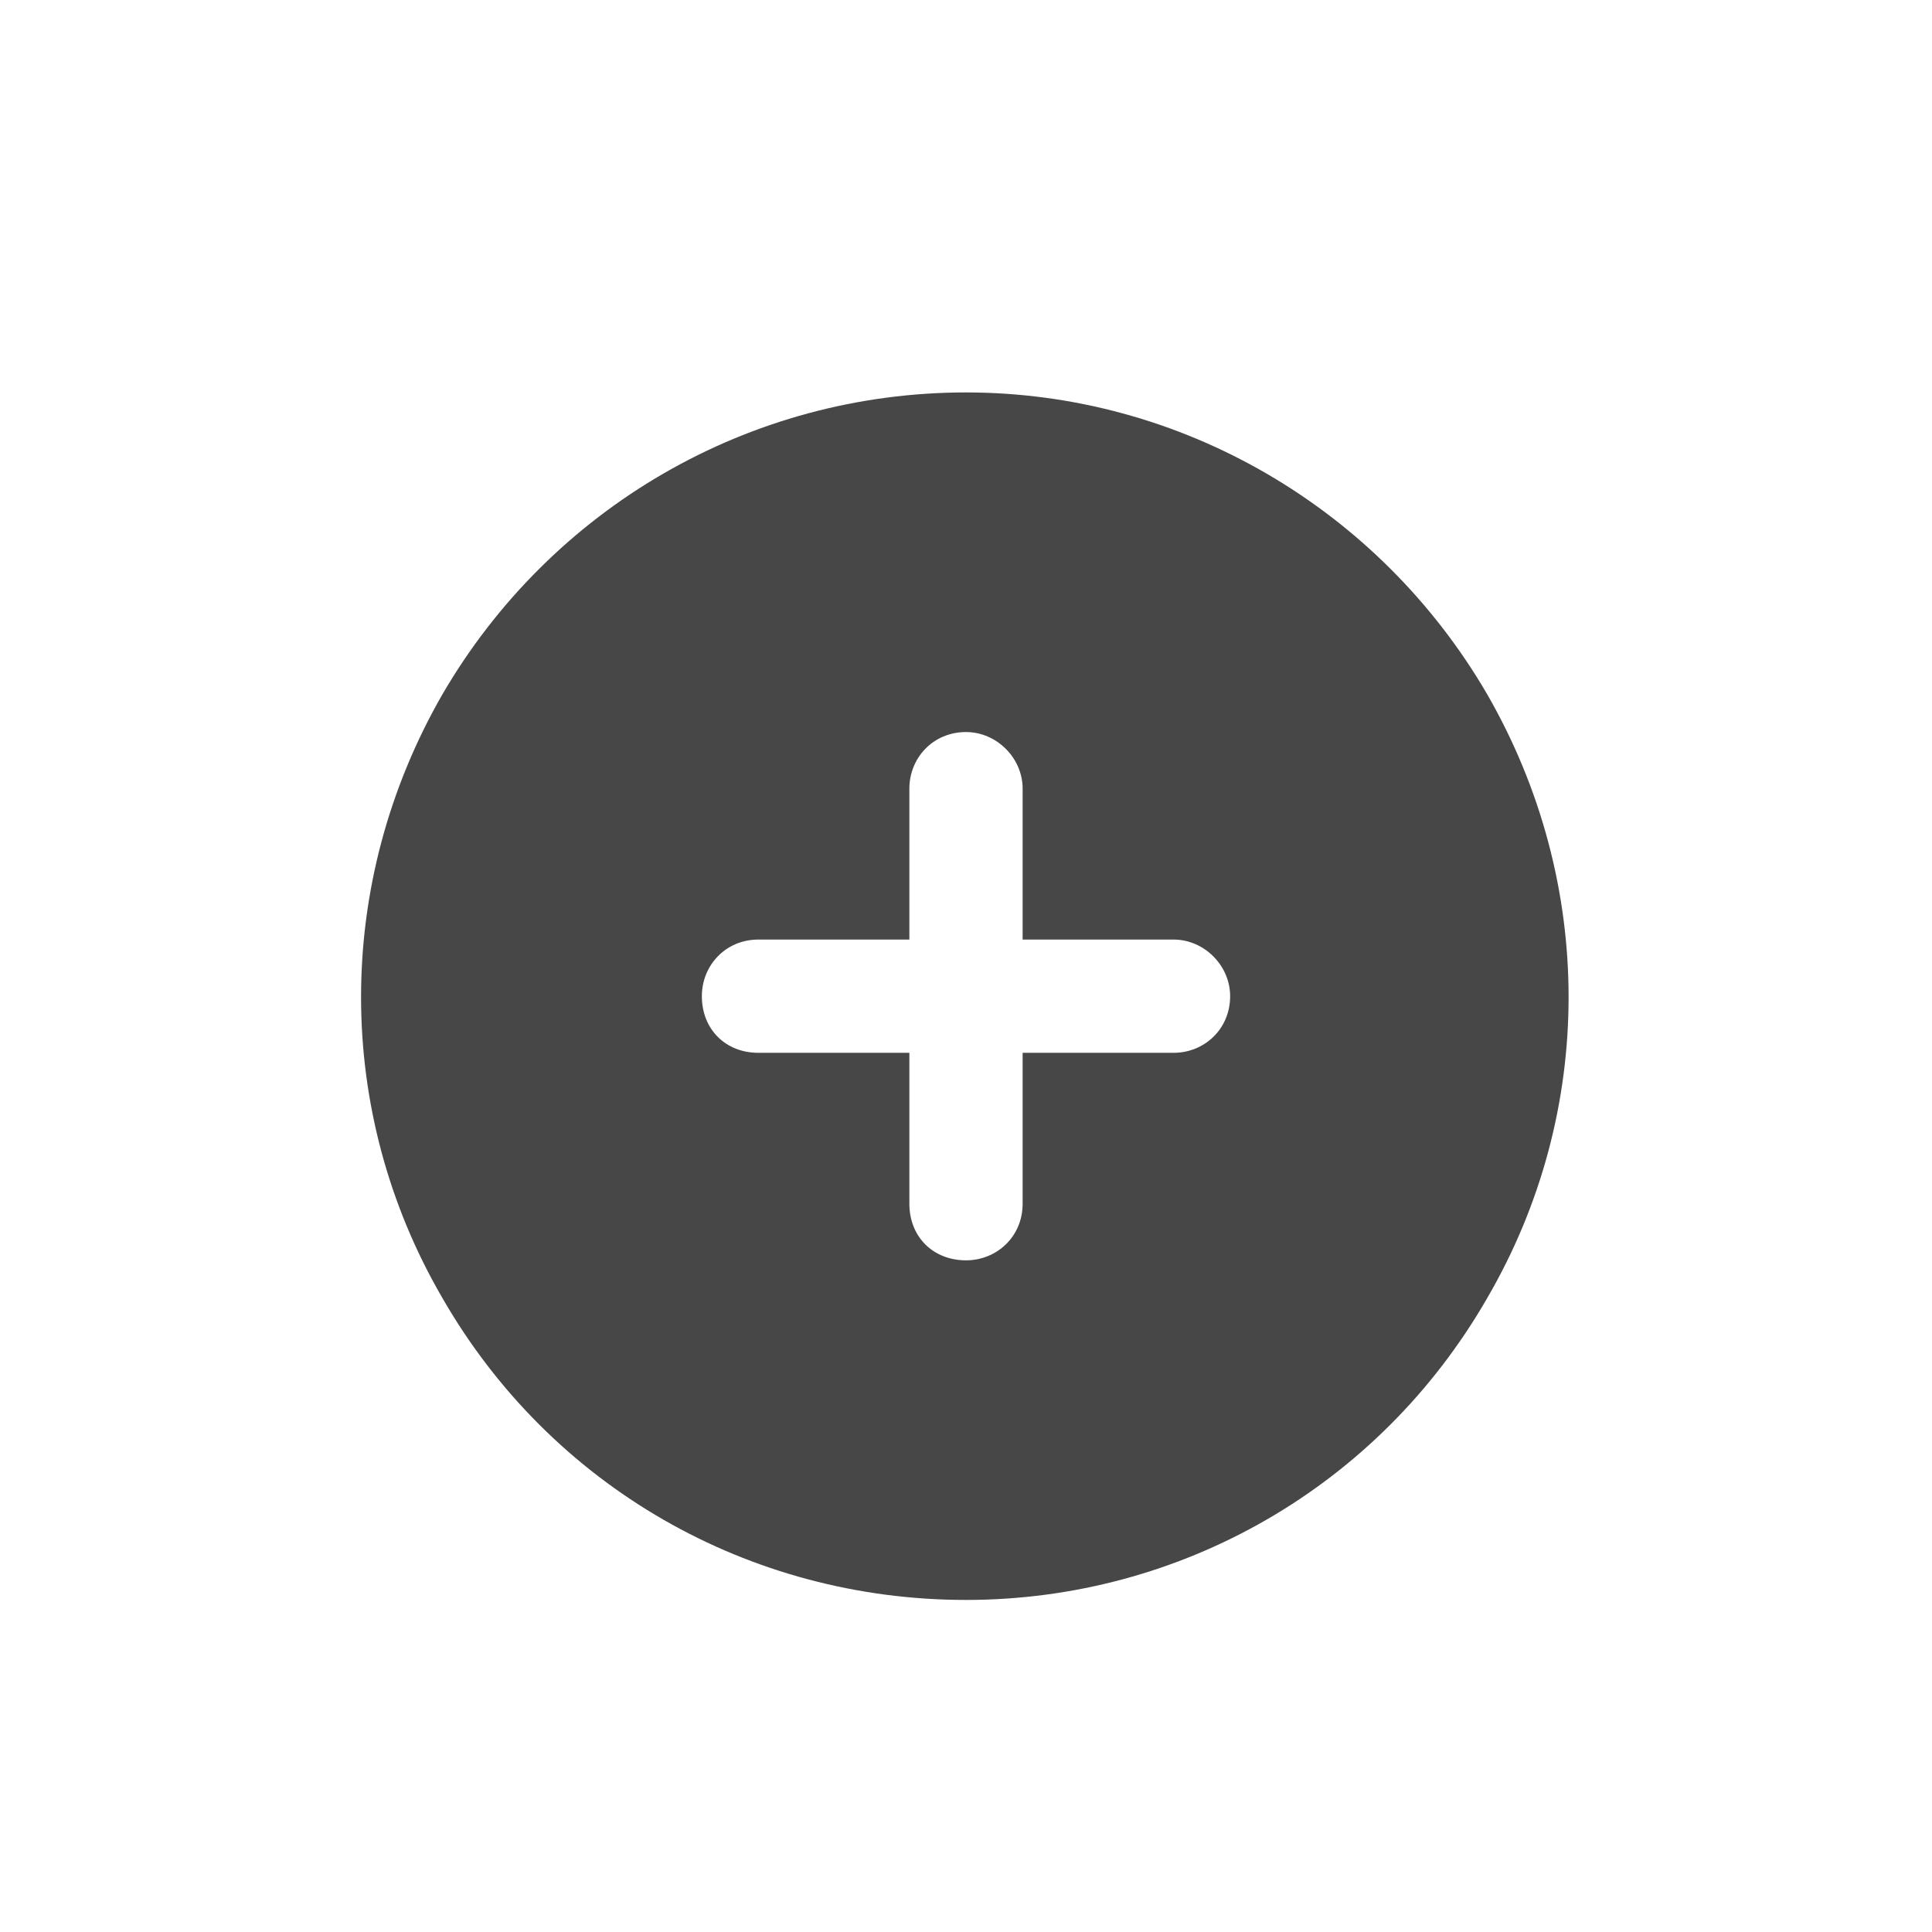 <svg width="32" height="32" viewBox="0 0 32 32" fill="none" xmlns="http://www.w3.org/2000/svg">
<g id="standalone / md / circle-plus-md / fill">
<path id="icon" d="M16 26.5C12.406 26.5 9.125 24.625 7.328 21.5C5.531 18.414 5.531 14.625 7.328 11.5C9.125 8.414 12.406 6.5 16 6.5C19.555 6.5 22.836 8.414 24.633 11.5C26.43 14.625 26.43 18.414 24.633 21.5C22.836 24.625 19.555 26.5 16 26.5ZM15.062 19.938C15.062 20.484 15.453 20.875 16 20.875C16.508 20.875 16.938 20.484 16.938 19.938V17.438H19.438C19.945 17.438 20.375 17.047 20.375 16.5C20.375 15.992 19.945 15.562 19.438 15.562H16.938V13.062C16.938 12.555 16.508 12.125 16 12.125C15.453 12.125 15.062 12.555 15.062 13.062V15.562H12.562C12.016 15.562 11.625 15.992 11.625 16.5C11.625 17.047 12.016 17.438 12.562 17.438H15.062V19.938Z" fill="black" fill-opacity="0.72"/>
</g>
</svg>
